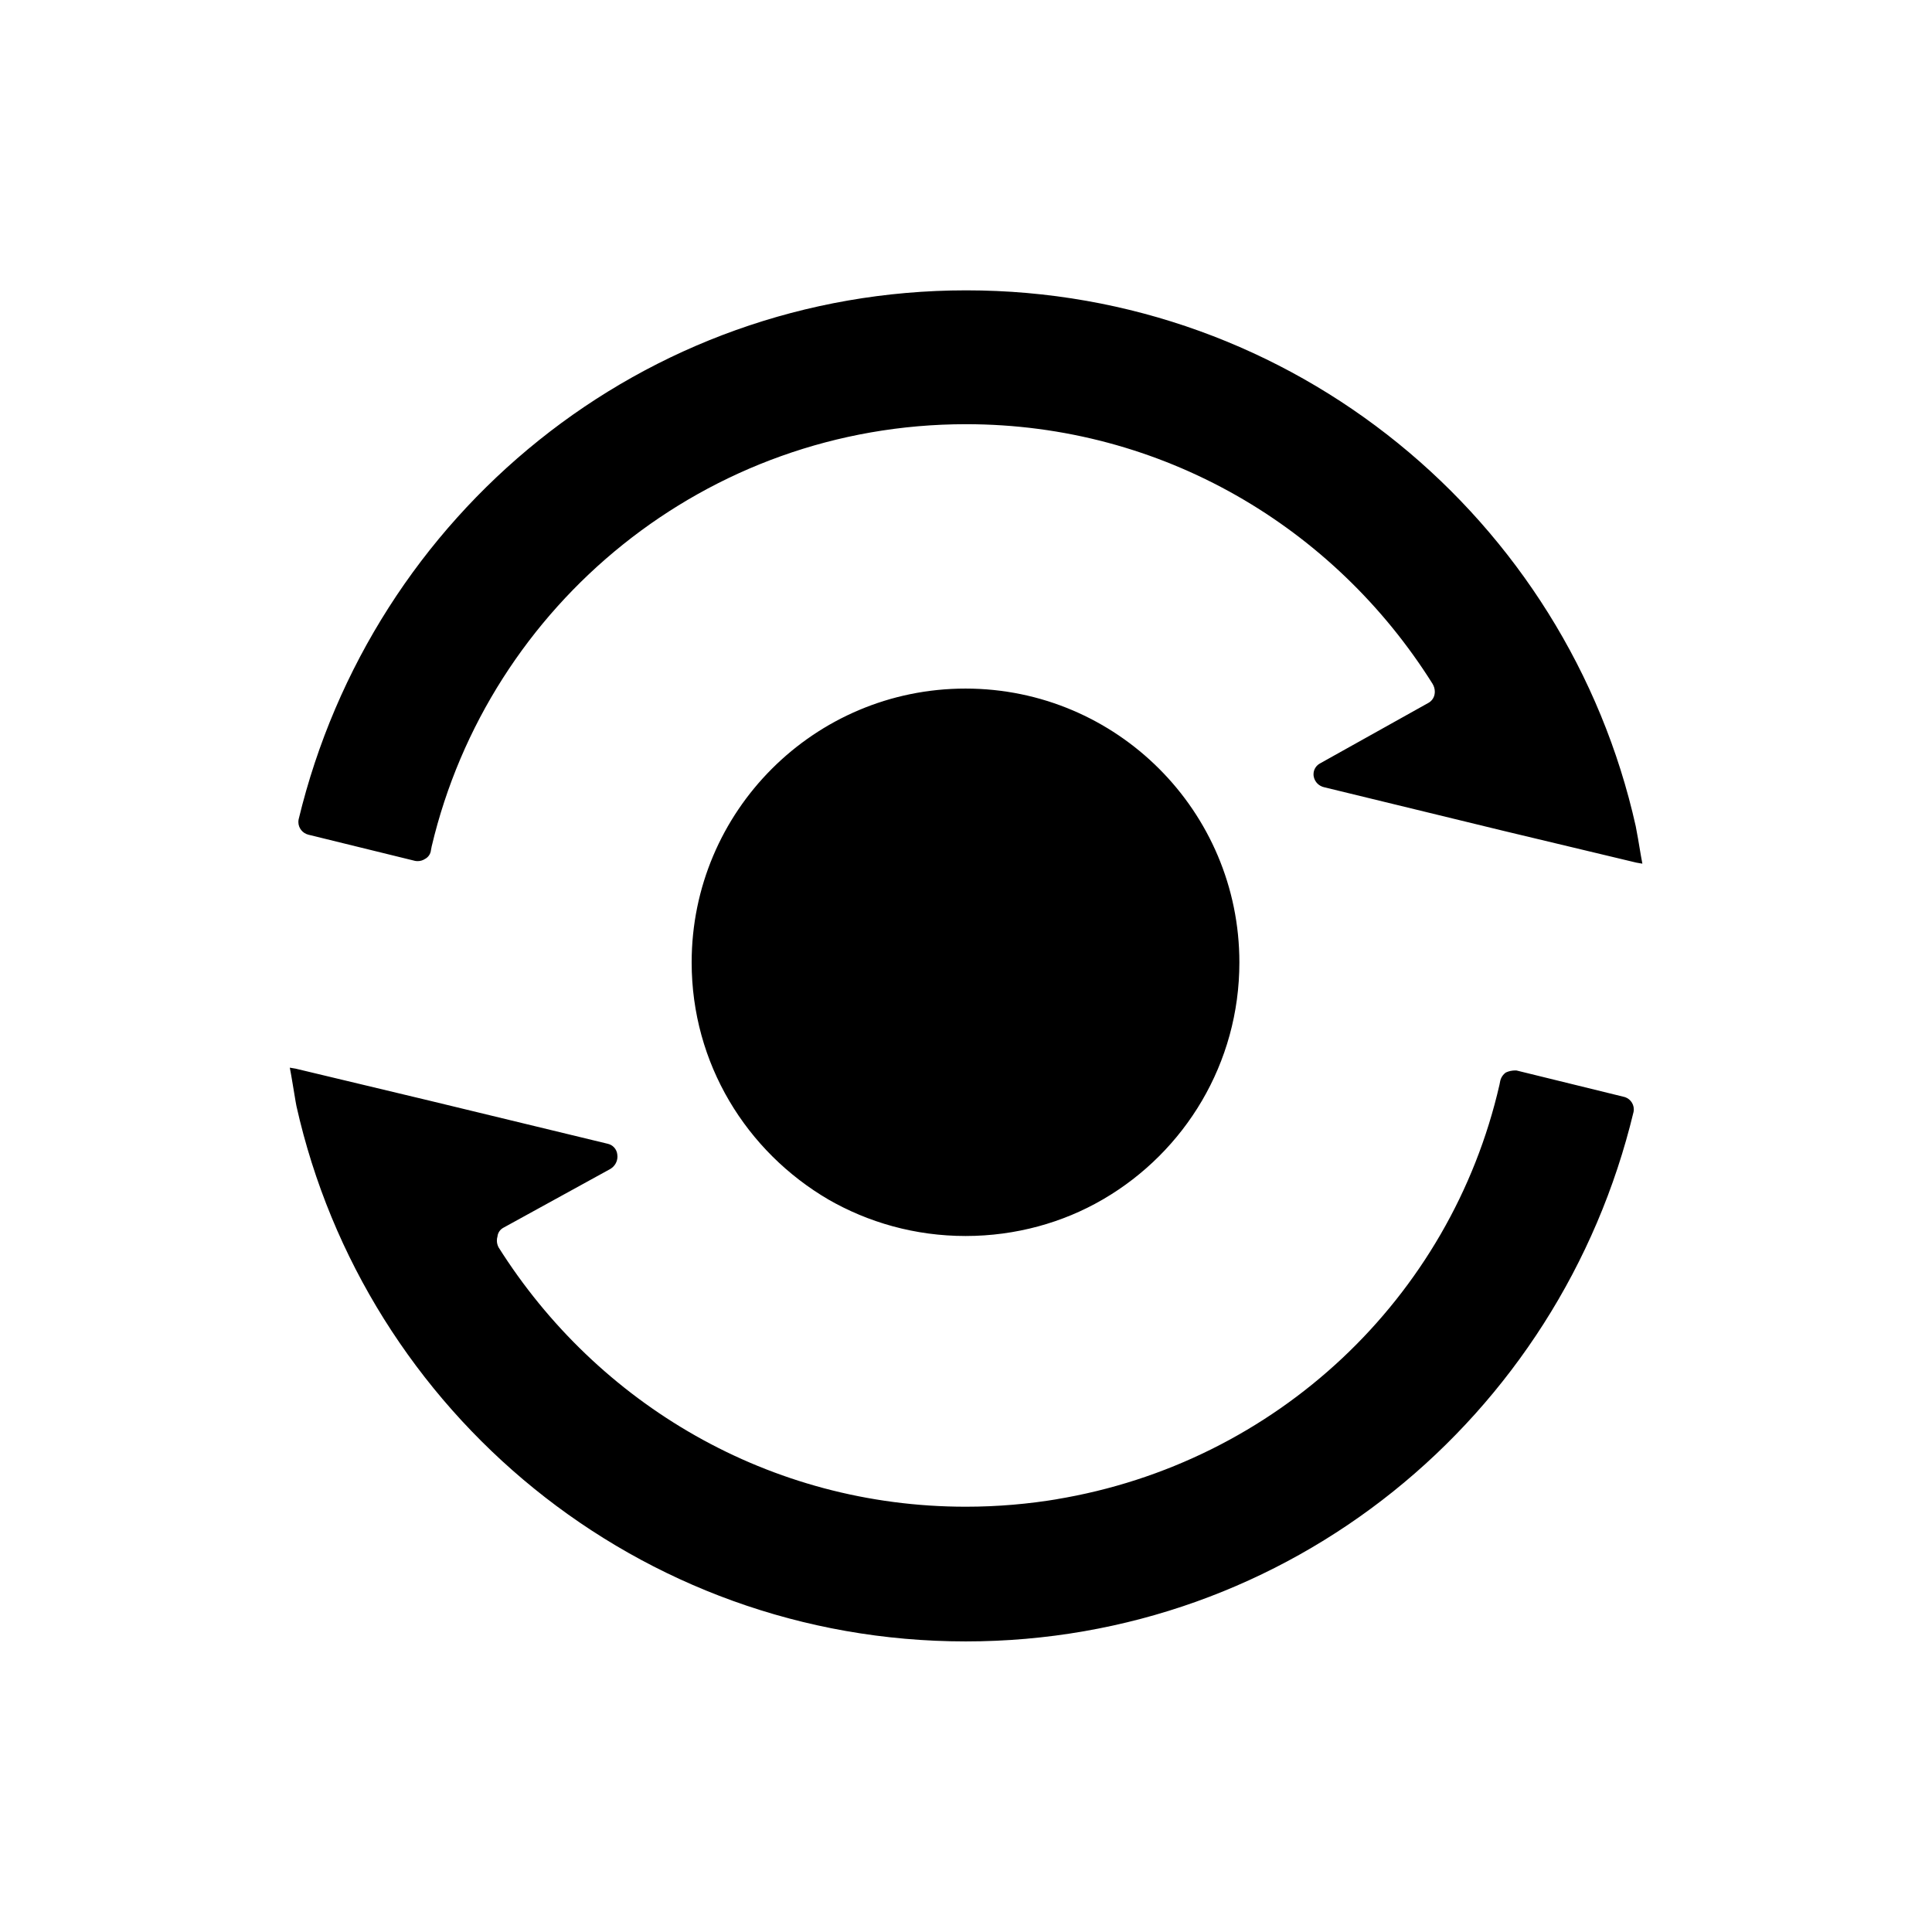 <!-- Generated by IcoMoon.io -->
<svg version="1.1" xmlns="http://www.w3.org/2000/svg" width="32" height="32" viewBox="0 0 32 32">
<title>zxxk</title>
<path d="M27.104 14.288l-2.208-0.528-2.96-0.72c-0.089-0.018-0.158-0.087-0.176-0.175v-0.001c-0.003-0.012-0.004-0.026-0.004-0.040 0-0.081 0.047-0.15 0.115-0.183l0.001-0.001 1.776-0.992c0.057-0.028 0.099-0.080 0.112-0.143v-0.001c0.003-0.014 0.005-0.030 0.005-0.047 0-0.048-0.014-0.092-0.037-0.13l0.001 0.001c-1.631-2.599-4.481-4.302-7.729-4.302-4.299 0-7.902 2.983-8.85 6.993l-0.012 0.062c-0.006 0.062-0.043 0.115-0.095 0.144h-0.001c-0.035 0.024-0.078 0.038-0.124 0.038-0.018 0-0.036-0.002-0.053-0.006h0.002l-1.76-0.432c-0.095-0.024-0.165-0.109-0.165-0.21 0-0.016 0.002-0.032 0.005-0.048v0.001c1.22-5.059 5.707-8.759 11.058-8.759 5.421 0 9.954 3.797 11.088 8.876l0.014 0.076c0.016 0.080 0.032 0.176 0.048 0.272s0.032 0.192 0.048 0.272zM13.728 19.872c-1.368-0.798-2.272-2.259-2.272-3.931 0-2.505 2.031-4.536 4.536-4.536s4.536 2.031 4.536 4.536c0 1.672-0.904 3.132-2.25 3.919l-0.021 0.012c-0.65 0.377-1.431 0.6-2.264 0.6s-1.614-0.223-2.286-0.612l0.022 0.012zM10.064 18.944c0.085 0.018 0.15 0.088 0.16 0.175v0.001c0.002 0.011 0.003 0.023 0.003 0.036 0 0.086-0.046 0.161-0.114 0.203l-0.001 0.001-1.776 0.976c-0.053 0.029-0.090 0.082-0.096 0.143v0.001c-0.007 0.020-0.010 0.044-0.010 0.069 0 0.039 0.010 0.076 0.027 0.109l-0.001-0.001c1.637 2.598 4.491 4.299 7.741 4.299 0.526 0 1.042-0.045 1.545-0.13l-0.054 0.008c3.657-0.602 6.54-3.339 7.348-6.867l0.012-0.061c0.013-0.060 0.048-0.11 0.095-0.143h0.001c0.045-0.021 0.098-0.033 0.153-0.033 0.008 0 0.016 0 0.024 0.001h-0.001l1.76 0.432c0.103 0.017 0.181 0.105 0.181 0.212 0 0.016-0.002 0.031-0.005 0.046v-0.001c-1.217 5.063-5.706 8.767-11.060 8.767-5.418 0-9.949-3.792-11.086-8.867l-0.014-0.076-0.048-0.288c-0.016-0.096-0.032-0.192-0.048-0.272l0.096 0.016 2.208 0.528z"></path>
</svg>
